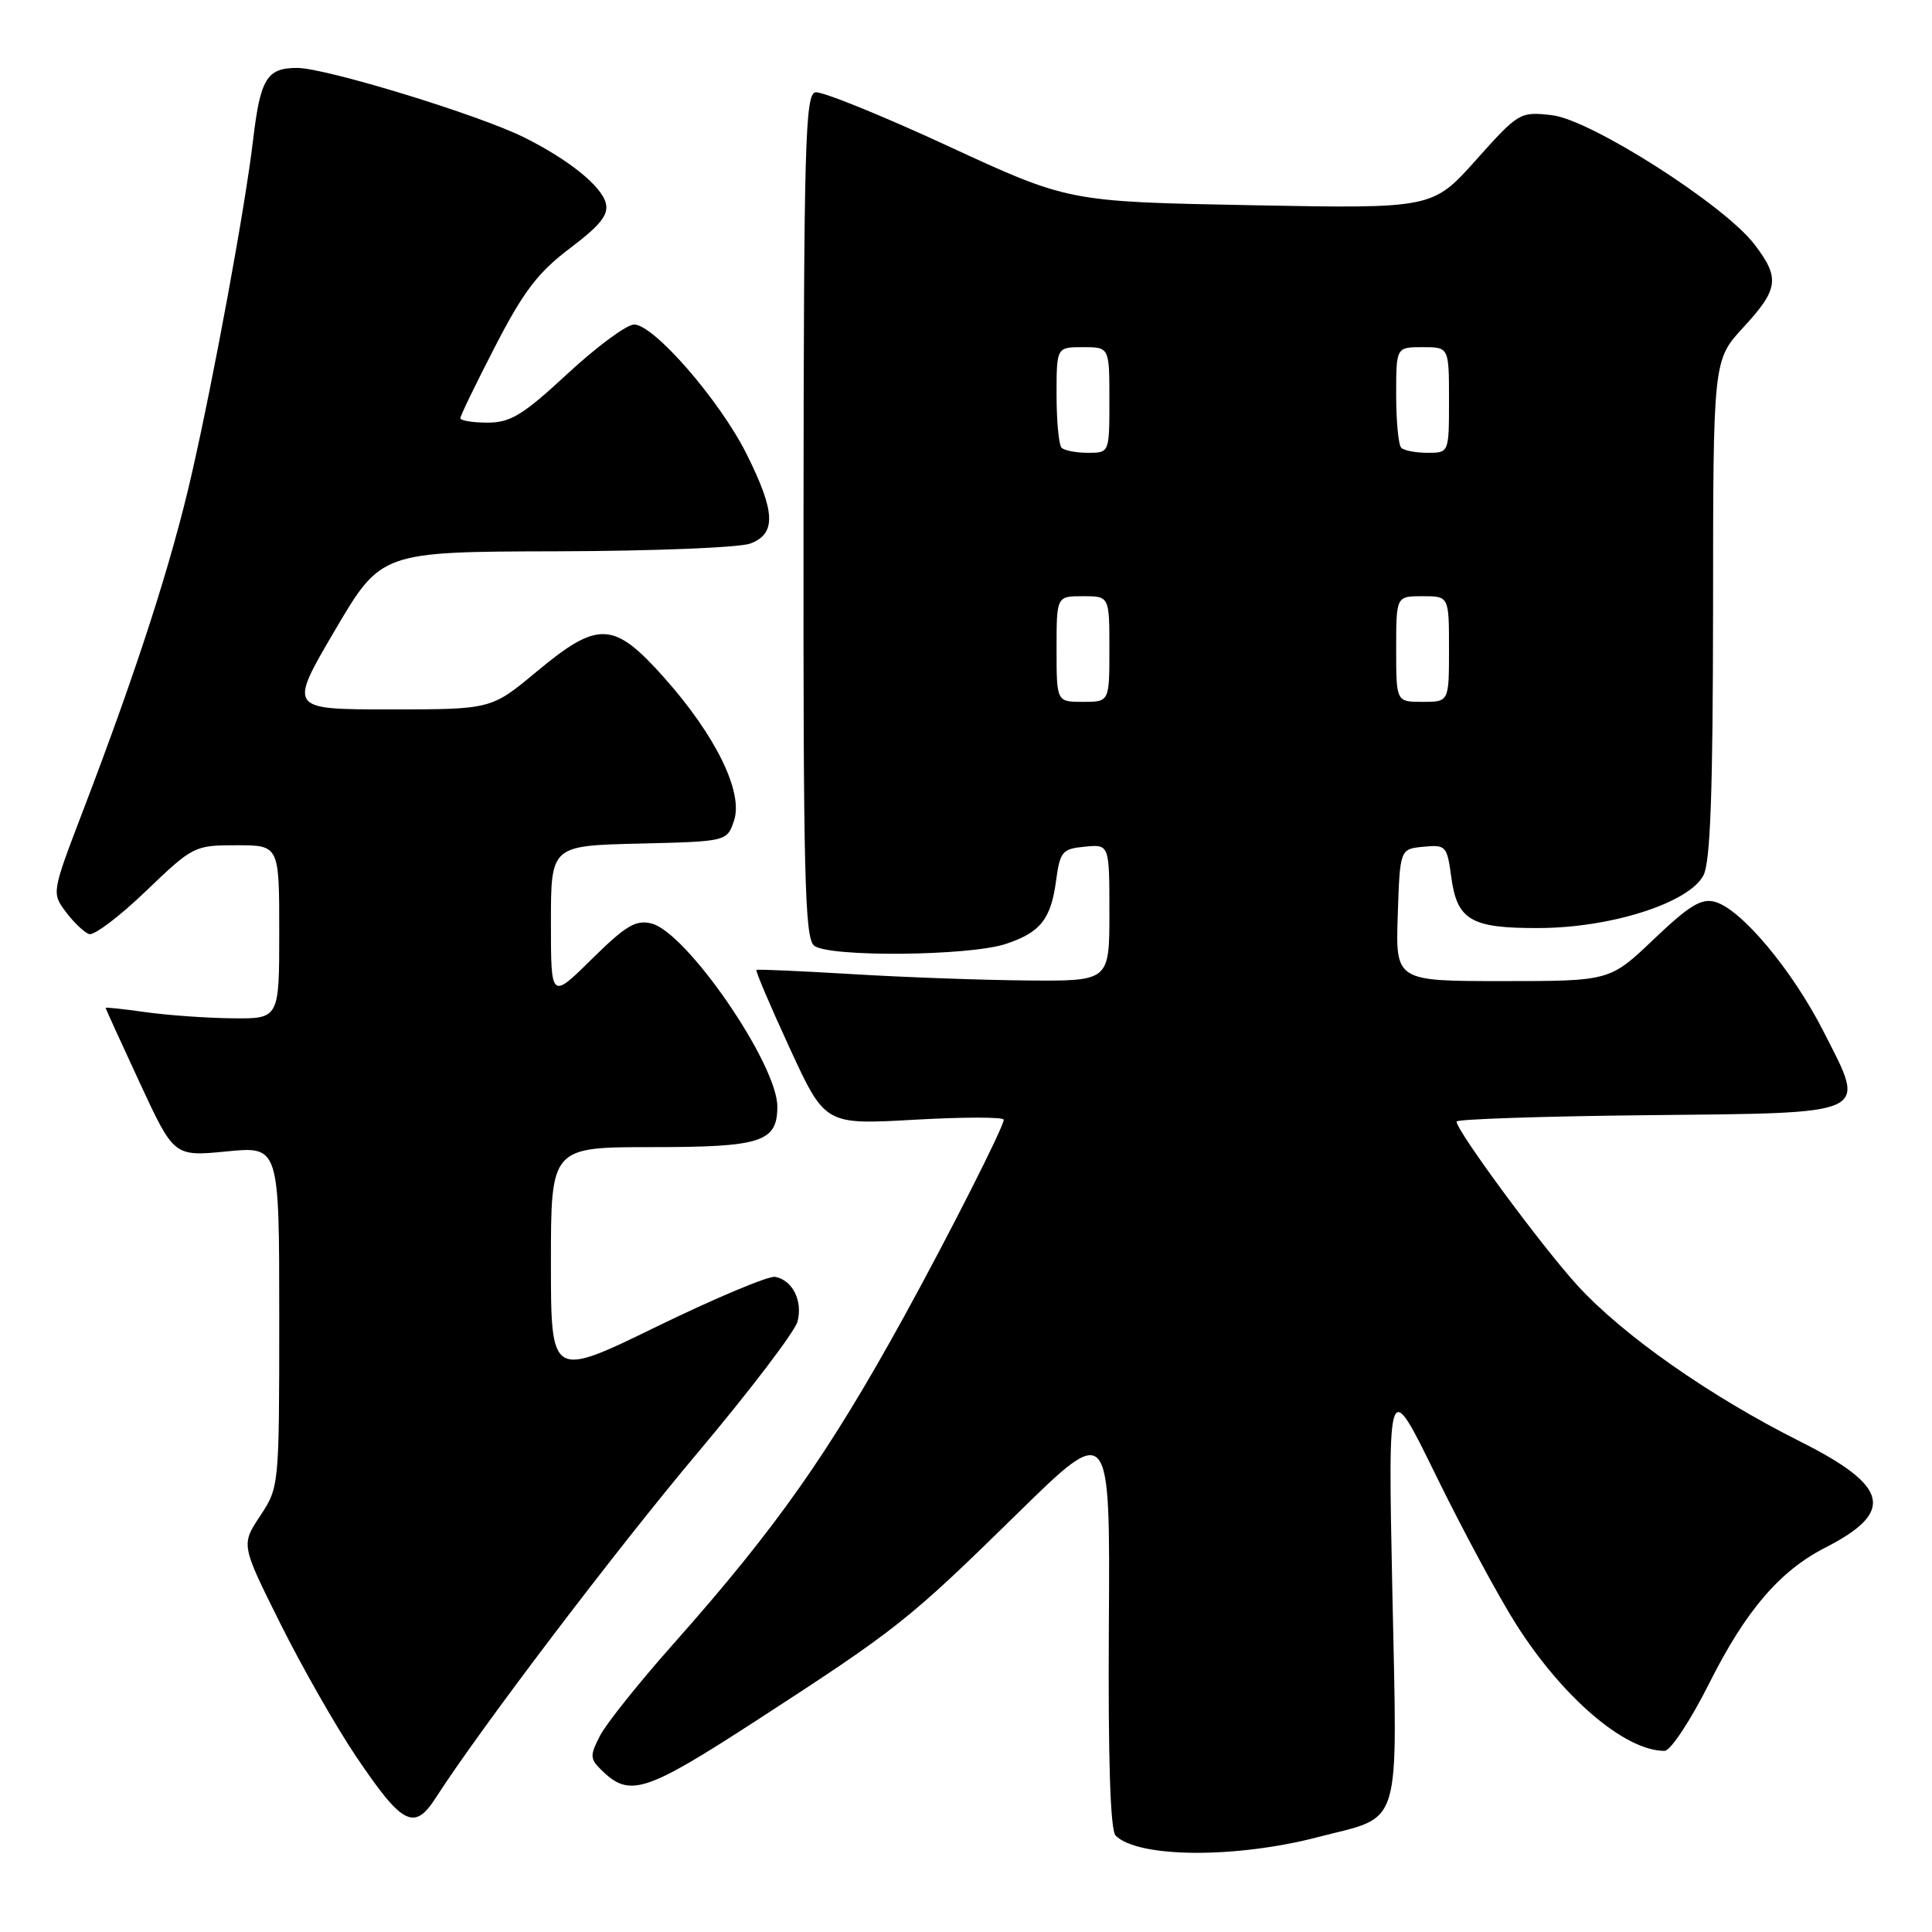 <?xml version="1.0" encoding="UTF-8" standalone="no"?>
<!DOCTYPE svg PUBLIC "-//W3C//DTD SVG 1.1//EN" "http://www.w3.org/Graphics/SVG/1.1/DTD/svg11.dtd" >
<svg xmlns="http://www.w3.org/2000/svg" xmlns:xlink="http://www.w3.org/1999/xlink" version="1.1" viewBox="0 0 256 256">
 <g >
 <path fill="currentColor"
d=" M 174.58 243.44 C 185.95 240.48 185.15 243.10 184.49 210.71 C 183.91 182.50 183.91 182.50 190.27 195.50 C 193.77 202.65 198.53 211.49 200.84 215.14 C 207.04 224.94 215.30 232.00 220.56 232.00 C 221.35 232.00 223.98 228.02 226.48 223.05 C 231.31 213.42 235.82 208.16 241.84 205.08 C 251.15 200.33 250.34 196.93 238.50 190.99 C 226.58 185.01 215.06 176.94 209.02 170.33 C 204.33 165.20 193.00 149.84 193.00 148.61 C 193.00 148.30 204.31 147.91 218.14 147.77 C 248.32 147.45 247.33 147.91 241.65 136.72 C 237.50 128.56 230.75 120.48 227.25 119.50 C 225.45 118.99 223.82 119.99 219.16 124.43 C 213.32 130.00 213.32 130.00 199.12 130.00 C 184.92 130.00 184.92 130.00 185.21 121.25 C 185.50 112.50 185.50 112.50 188.61 112.20 C 191.58 111.91 191.75 112.09 192.29 116.16 C 193.07 121.94 194.88 123.01 203.94 122.97 C 213.53 122.94 223.88 119.61 225.73 115.96 C 226.64 114.15 226.97 104.83 226.99 80.61 C 227.00 47.72 227.00 47.72 231.00 43.38 C 235.68 38.31 235.88 36.84 232.48 32.39 C 228.48 27.14 210.76 15.84 205.63 15.26 C 201.40 14.78 201.23 14.88 195.57 21.21 C 189.81 27.65 189.81 27.65 165.69 27.19 C 141.57 26.73 141.57 26.73 125.57 19.33 C 116.77 15.26 108.88 12.07 108.04 12.23 C 106.70 12.49 106.51 19.13 106.47 68.31 C 106.43 115.88 106.63 124.28 107.87 125.30 C 109.75 126.85 128.38 126.69 133.26 125.08 C 137.86 123.56 139.26 121.80 139.94 116.66 C 140.46 112.83 140.76 112.47 143.75 112.19 C 147.00 111.87 147.00 111.87 147.00 120.94 C 147.00 130.00 147.00 130.00 136.25 129.92 C 130.34 129.87 119.88 129.50 113.00 129.08 C 106.12 128.67 100.38 128.41 100.23 128.52 C 100.08 128.63 102.06 133.29 104.64 138.88 C 109.32 149.04 109.32 149.04 121.16 148.37 C 127.67 148.00 133.00 148.00 133.00 148.37 C 133.00 149.31 125.75 163.62 119.80 174.44 C 109.78 192.64 102.83 202.50 89.26 217.79 C 84.72 222.90 80.33 228.39 79.51 229.98 C 78.17 232.56 78.18 233.04 79.58 234.43 C 83.38 238.24 85.35 237.62 100.24 227.97 C 118.89 215.87 120.34 214.73 134.80 200.56 C 147.10 188.50 147.10 188.50 146.93 215.33 C 146.82 233.21 147.12 242.52 147.83 243.23 C 150.78 246.18 163.65 246.28 174.58 243.44 Z  M 57.72 238.25 C 63.55 229.17 81.62 205.36 92.44 192.50 C 99.38 184.25 105.34 176.42 105.68 175.10 C 106.38 172.36 105.03 169.65 102.73 169.19 C 101.87 169.02 94.83 171.98 87.08 175.75 C 73.00 182.62 73.00 182.62 73.00 167.31 C 73.00 152.00 73.00 152.00 86.43 152.00 C 100.89 152.00 103.00 151.32 103.00 146.62 C 103.00 141.00 91.00 123.54 86.33 122.37 C 84.25 121.85 82.92 122.64 78.41 127.09 C 73.00 132.43 73.00 132.43 73.00 122.25 C 73.00 112.06 73.00 112.06 84.67 111.78 C 96.34 111.50 96.34 111.50 97.27 108.71 C 98.51 104.96 94.83 97.45 87.97 89.75 C 81.31 82.29 79.27 82.20 71.10 89.00 C 65.09 94.00 65.09 94.00 51.66 94.00 C 38.23 94.00 38.23 94.00 44.36 83.55 C 50.50 73.11 50.50 73.11 73.68 73.05 C 86.44 73.02 98.02 72.56 99.43 72.02 C 102.88 70.71 102.76 67.83 98.92 60.15 C 95.37 53.05 86.64 43.00 84.02 43.00 C 83.04 43.00 79.08 45.93 75.22 49.50 C 69.29 55.00 67.65 56.00 64.60 56.00 C 62.62 56.00 61.00 55.73 61.00 55.41 C 61.00 55.08 63.09 50.78 65.64 45.84 C 69.37 38.61 71.30 36.08 75.53 32.89 C 79.57 29.84 80.67 28.45 80.27 26.91 C 79.67 24.63 75.38 21.17 69.50 18.23 C 63.54 15.24 43.16 9.00 39.37 9.00 C 35.36 9.00 34.50 10.42 33.54 18.50 C 32.51 27.30 28.37 49.83 25.40 62.83 C 22.71 74.62 18.12 88.81 11.01 107.40 C 6.85 118.28 6.84 118.31 8.73 120.84 C 9.77 122.23 11.16 123.55 11.81 123.77 C 12.46 123.99 15.85 121.43 19.33 118.08 C 25.57 112.10 25.76 112.00 31.33 112.00 C 37.00 112.00 37.00 112.00 37.00 123.50 C 37.00 135.00 37.00 135.00 30.75 134.93 C 27.31 134.89 22.14 134.52 19.25 134.11 C 16.36 133.70 14.00 133.45 14.00 133.55 C 14.00 133.66 16.04 138.14 18.53 143.50 C 23.05 153.25 23.05 153.25 30.03 152.57 C 37.00 151.88 37.00 151.88 37.00 174.46 C 37.00 196.95 36.99 197.06 34.47 200.87 C 31.94 204.69 31.94 204.69 37.13 215.10 C 39.98 220.82 44.48 228.72 47.13 232.66 C 53.29 241.82 54.88 242.67 57.72 238.25 Z  M 140.00 86.00 C 140.00 79.00 140.00 79.00 143.50 79.00 C 147.00 79.00 147.00 79.00 147.00 86.00 C 147.00 93.00 147.00 93.00 143.50 93.00 C 140.00 93.00 140.00 93.00 140.00 86.00 Z  M 185.00 86.00 C 185.00 79.00 185.00 79.00 188.50 79.00 C 192.00 79.00 192.00 79.00 192.00 86.00 C 192.00 93.00 192.00 93.00 188.50 93.00 C 185.00 93.00 185.00 93.00 185.00 86.00 Z  M 140.67 59.33 C 140.30 58.97 140.00 55.82 140.00 52.33 C 140.00 46.00 140.00 46.00 143.50 46.00 C 147.00 46.00 147.00 46.00 147.00 53.00 C 147.00 60.00 147.00 60.00 144.17 60.00 C 142.61 60.00 141.03 59.70 140.67 59.33 Z  M 185.67 59.33 C 185.30 58.97 185.00 55.82 185.00 52.33 C 185.00 46.00 185.00 46.00 188.50 46.00 C 192.00 46.00 192.00 46.00 192.00 53.00 C 192.00 60.00 192.00 60.00 189.17 60.00 C 187.61 60.00 186.03 59.70 185.67 59.33 Z "/>
</g>
</svg>